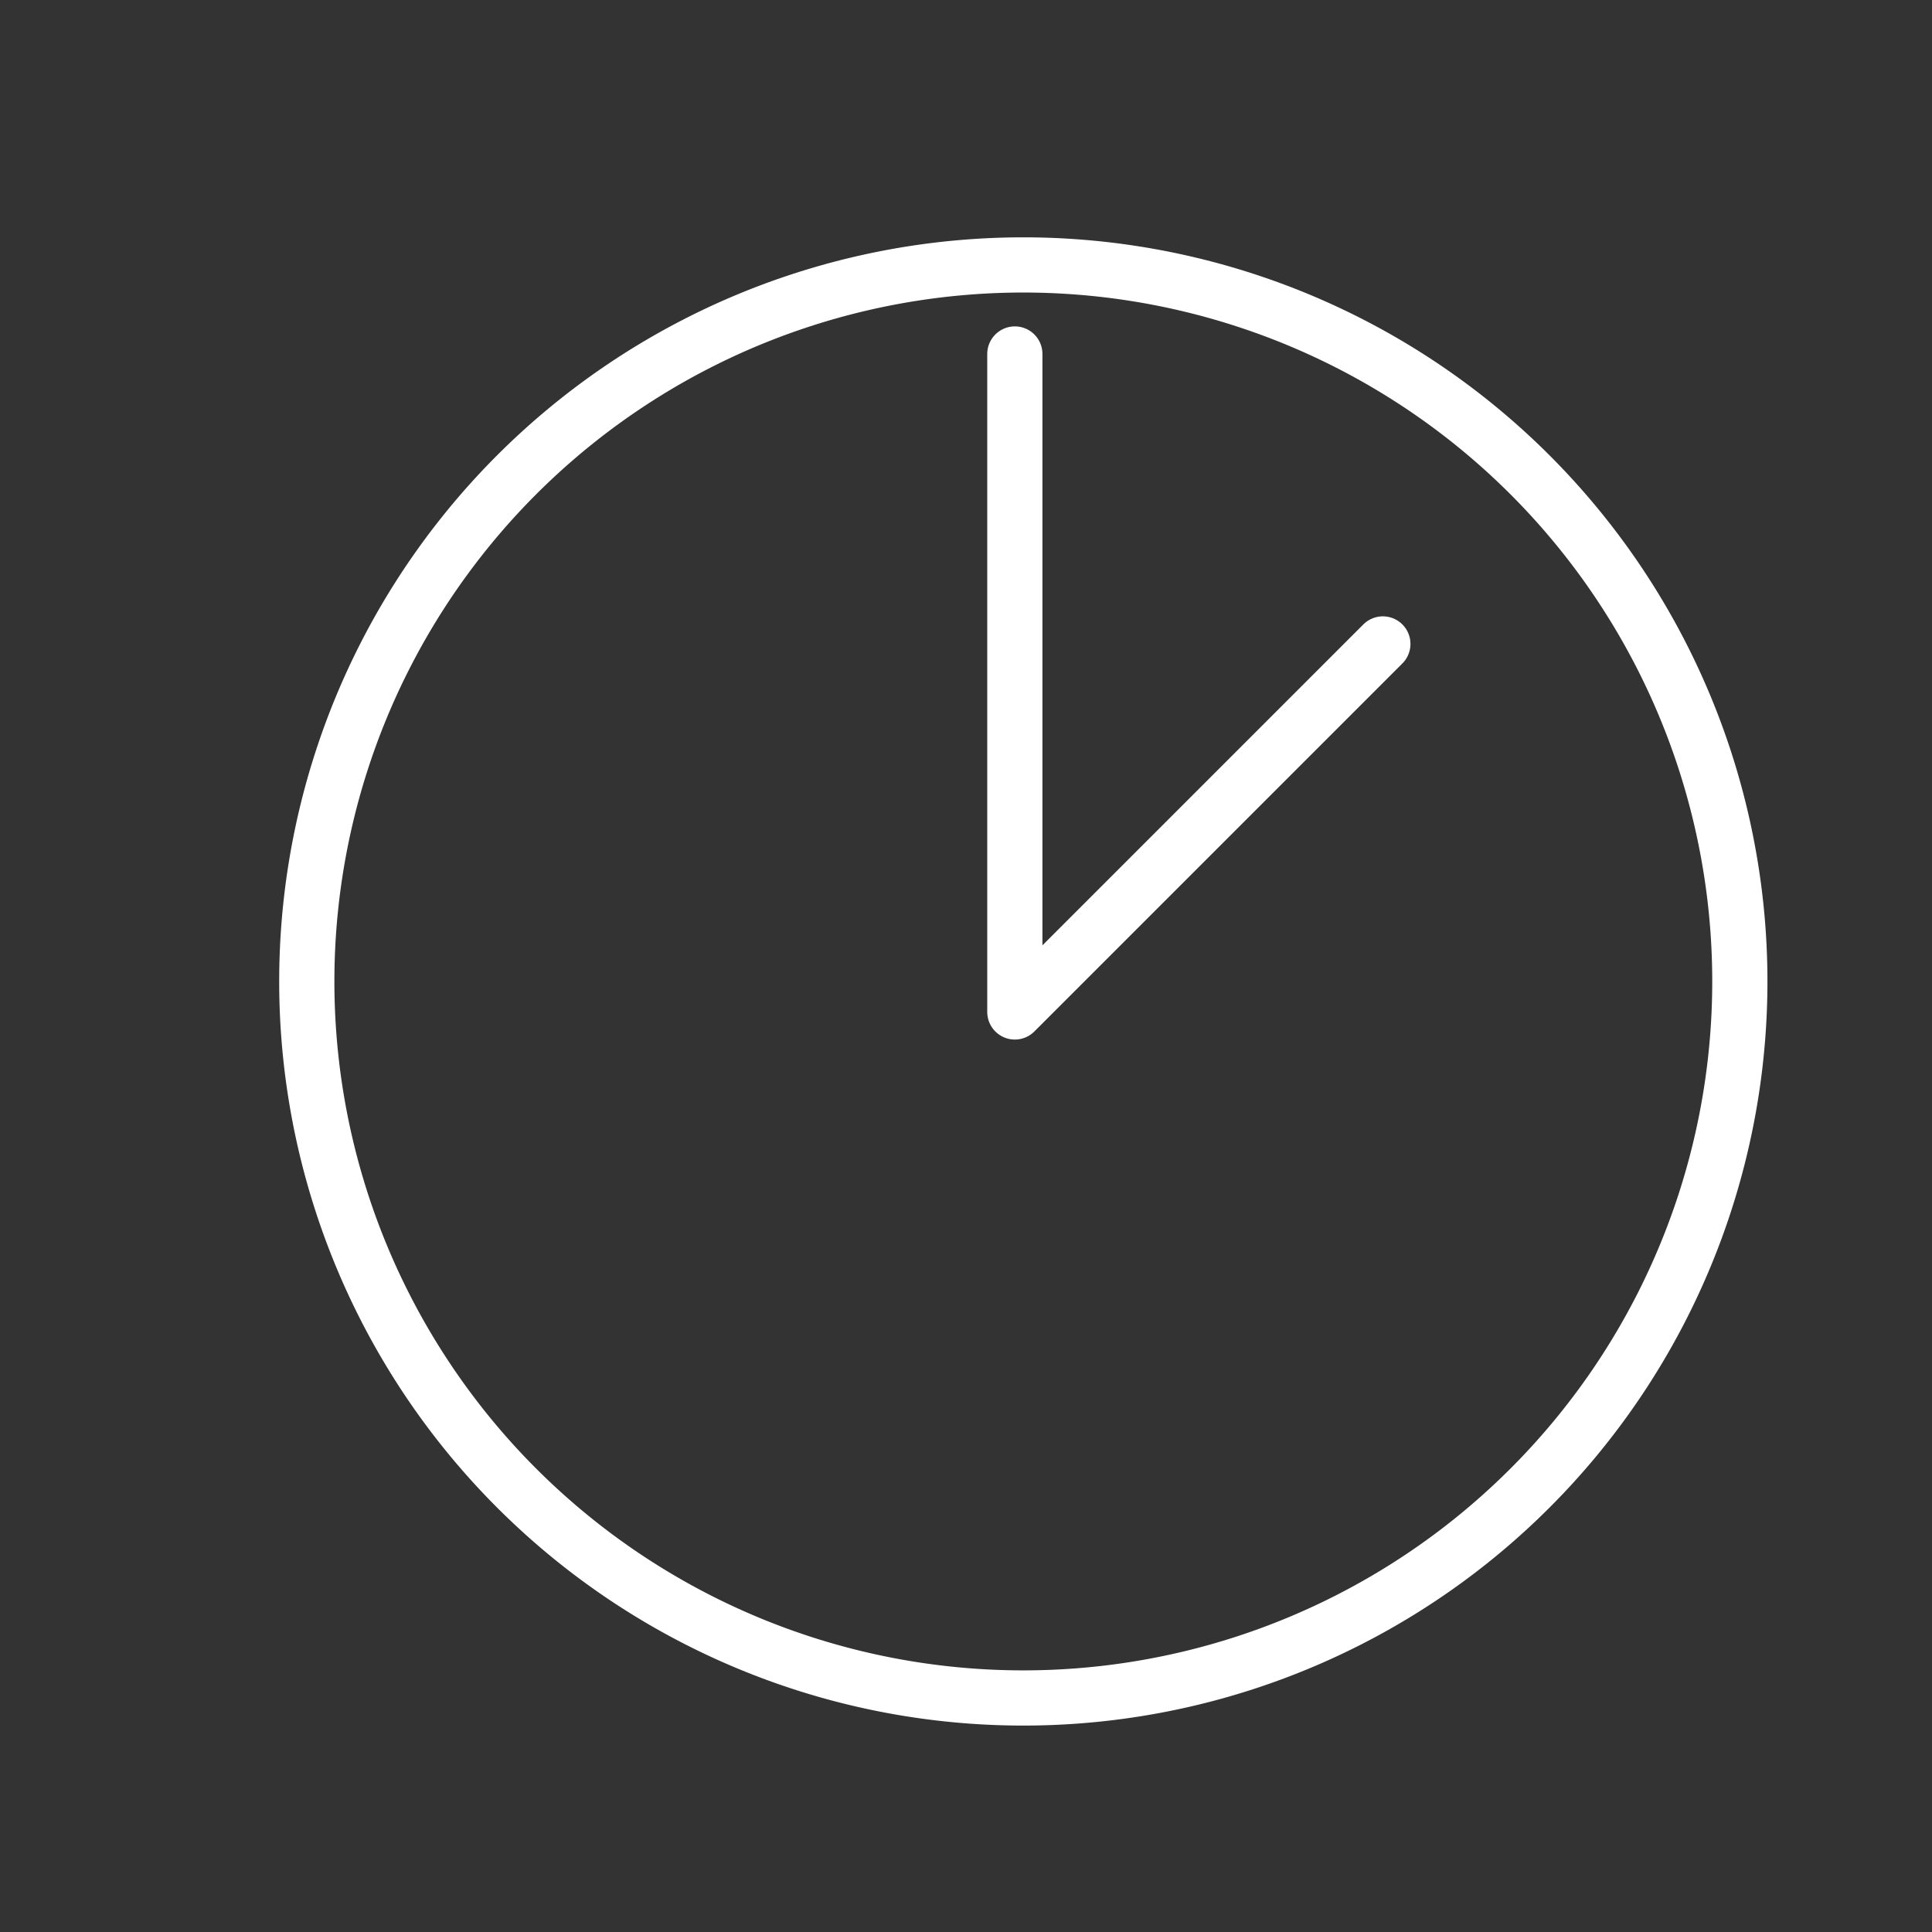 <?xml version="1.0" encoding="UTF-8" standalone="no"?>
<!-- Created with Inkscape (http://www.inkscape.org/) -->

<svg
   xmlns:dc="http://purl.org/dc/elements/1.1/"
   xmlns:cc="http://creativecommons.org/ns#"
   xmlns:rdf="http://www.w3.org/1999/02/22-rdf-syntax-ns#"
   xmlns:svg="http://www.w3.org/2000/svg"
   xmlns="http://www.w3.org/2000/svg"
   xmlns:sodipodi="http://sodipodi.sourceforge.net/DTD/sodipodi-0.dtd"
   xmlns:inkscape="http://www.inkscape.org/namespaces/inkscape"
   width="700"
   height="700"
   id="svg2"
   version="1.1"
   inkscape:version="0.48.2 r9819"
   sodipodi:docname="time.svg"
   inkscape:export-filename="/Users/avenix/Desktop/time.png"
   inkscape:export-xdpi="83.454071"
   inkscape:export-ydpi="83.454071">
  <rect width="100%" height="100%" fill="#333333" stroke="none"/>
  <defs
     id="defs4" />
  <sodipodi:namedview
     id="base"
     pagecolor="#ffffff"
     bordercolor="#666666"
     borderopacity="1.0"
     inkscape:pageopacity="0.0"
     inkscape:pageshadow="2"
     inkscape:zoom="0.49497475"
     inkscape:cx="375"
     inkscape:cy="358.37559"
     inkscape:document-units="px"
     inkscape:current-layer="layer1"
     showgrid="false"
     showguides="true"
     inkscape:guide-bbox="true"
     inkscape:window-width="889"
     inkscape:window-height="756"
     inkscape:window-x="1459"
     inkscape:window-y="86"
     inkscape:window-maximized="0" />
  <g
     inkscape:label="Layer 1"
     inkscape:groupmode="layer"
     id="layer1"
     transform="translate(0,-352.362)">
    <path
       sodipodi:type="arc"
       style="fill:none;stroke:#ffffff;stroke-width:20;stroke-linecap:round;stroke-linejoin:round;stroke-miterlimit:4;stroke-opacity:1;stroke-dasharray:none;stroke-dashoffset:0;fill-opacity:1"
       id="path2985"
       sodipodi:cx="374.7666"
       sodipodi:cy="361.59891"
       sodipodi:rx="259.60919"
       sodipodi:ry="259.60919"
       d="m 634.376,361.599 a 259.609,259.609 0 1 1 -519.218,0 259.609,259.609 0 1 1 519.218,0 z"
       transform="translate(-4,346.362)" />
    <path
       style="fill:none;stroke:#ffffff;stroke-width:20;stroke-linecap:round;stroke-linejoin:round;stroke-opacity:1;stroke-miterlimit:4;stroke-dasharray:none;fill-opacity:1"
       d="m 367.696,128.254 0,238.396 133.34,-133.34"
       id="path3755"
       inkscape:connector-curvature="0"
       transform="translate(0,352.362)" />
  </g>
</svg>
